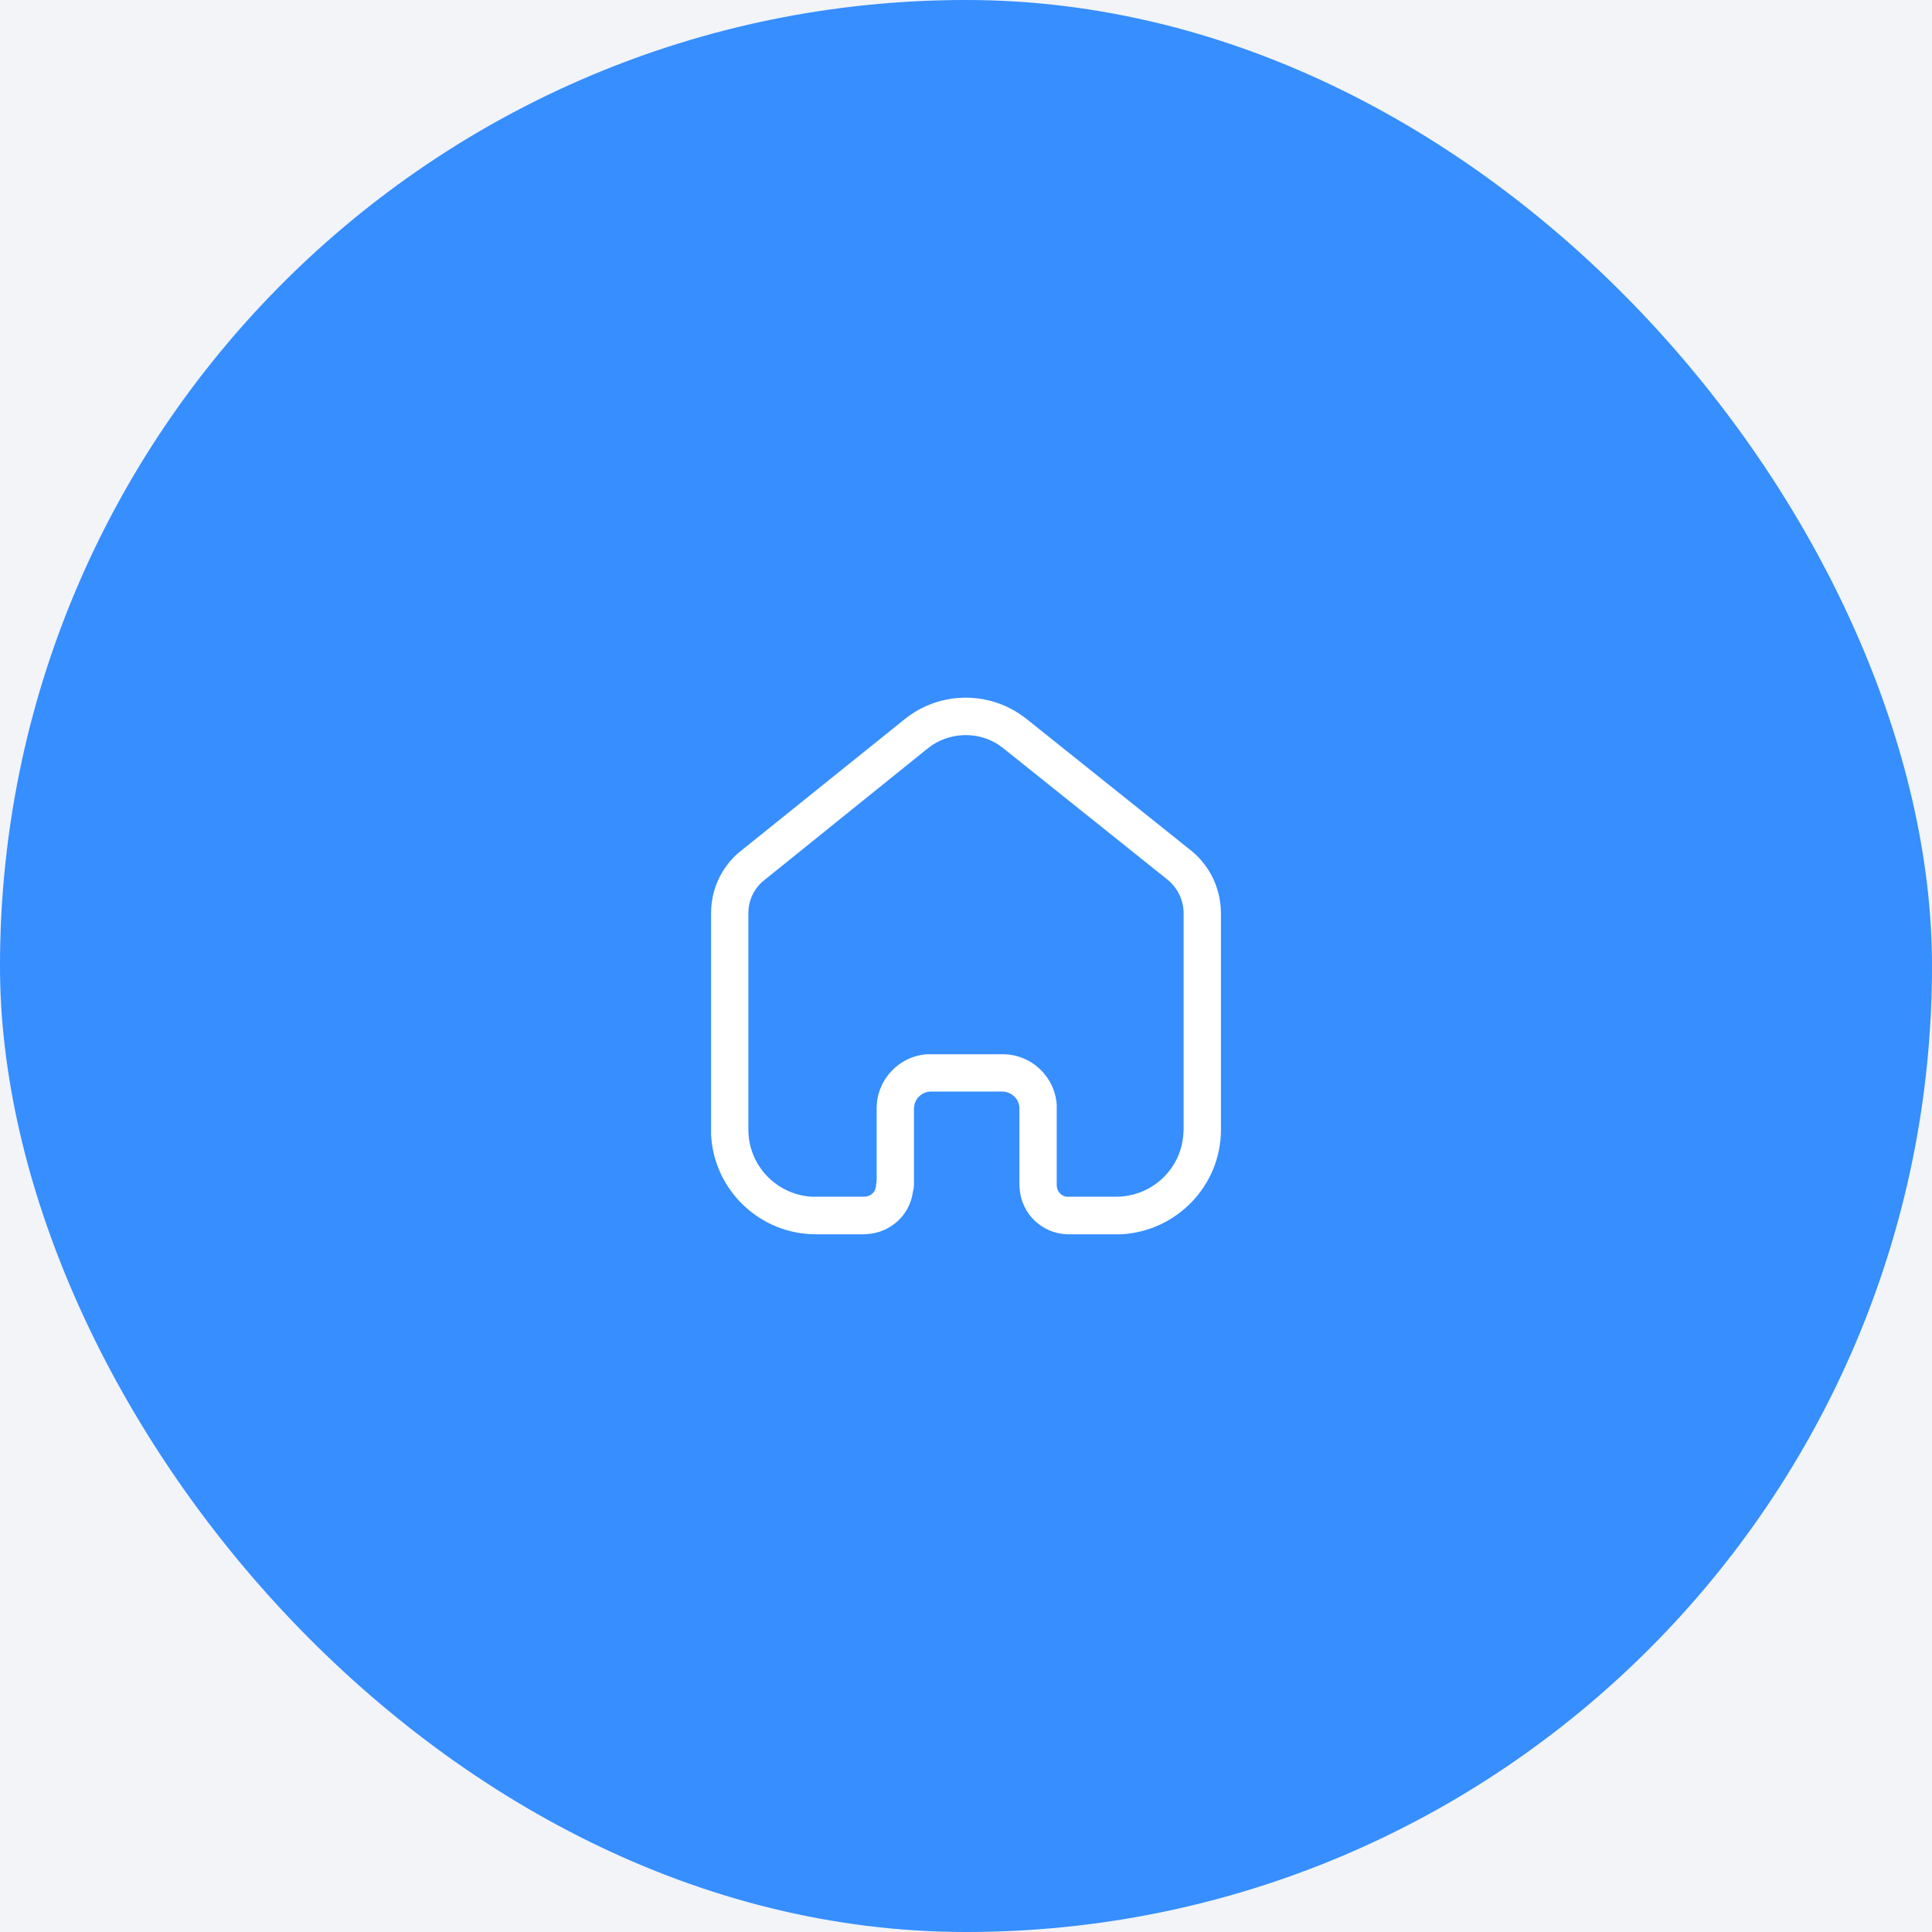 <svg width="48" height="48" viewBox="0 0 48 48" fill="none" xmlns="http://www.w3.org/2000/svg">
<rect width="48" height="48" fill="#E5E5E5"/>
<g clip-path="url(#clip0)">
<rect width="1440" height="1024" transform="translate(-24 -119)" fill="white"/>
<g filter="url(#filter0_b)">
<rect x="72" y="-119" width="1024" height="96" transform="rotate(90 72 -119)" fill="#F2F4F7"/>
</g>
<rect width="48" height="48" rx="24" fill="#368EFF"/>
<path fill-rule="evenodd" clip-rule="evenodd" d="M29.56 21.106C30.006 21.452 30.28 21.966 30.327 22.526L30.334 22.66V28.066C30.334 29.459 29.233 30.592 27.854 30.666H26.527C25.893 30.653 25.38 30.16 25.334 29.54L25.327 29.445V27.54C25.327 27.332 25.173 27.16 24.967 27.125L24.907 27.119H23.126C22.914 27.125 22.74 27.279 22.714 27.479L22.707 27.54V29.439C22.707 29.479 22.7 29.526 22.694 29.559L22.687 29.573L22.68 29.619C22.6 30.186 22.134 30.619 21.554 30.66L21.467 30.666H20.274C18.88 30.666 17.74 29.573 17.667 28.199V22.66C17.673 22.092 17.92 21.566 18.334 21.199L22.487 17.859C23.334 17.186 24.52 17.16 25.393 17.779L25.5 17.859L29.56 21.106ZM29.4 28.172L29.407 28.066V22.666C29.4 22.38 29.28 22.112 29.074 21.913L28.987 21.839L24.92 18.585C24.414 18.179 23.694 18.16 23.16 18.512L23.06 18.585L19.006 21.853C18.774 22.026 18.634 22.285 18.6 22.559L18.593 22.666V28.066C18.593 28.952 19.286 29.679 20.167 29.732H21.467C21.614 29.732 21.74 29.633 21.76 29.493L21.774 29.373L21.78 29.339V27.54C21.78 26.826 22.327 26.246 23.027 26.192H24.907C25.62 26.192 26.2 26.739 26.254 27.439V29.445C26.254 29.585 26.354 29.706 26.487 29.732H27.726C28.62 29.732 29.346 29.046 29.4 28.172Z" fill="white"/>
</g>
<defs>
<filter id="filter0_b" x="-48" y="-143" width="144" height="1072" filterUnits="userSpaceOnUse" color-interpolation-filters="sRGB">
<feFlood flood-opacity="0" result="BackgroundImageFix"/>
<feGaussianBlur in="BackgroundImage" stdDeviation="12"/>
<feComposite in2="SourceAlpha" operator="in" result="effect1_backgroundBlur"/>
<feBlend mode="normal" in="SourceGraphic" in2="effect1_backgroundBlur" result="shape"/>
</filter>
<clipPath id="clip0">
<rect width="1440" height="1024" fill="white" transform="translate(-24 -119)"/>
</clipPath>
</defs>
</svg>

